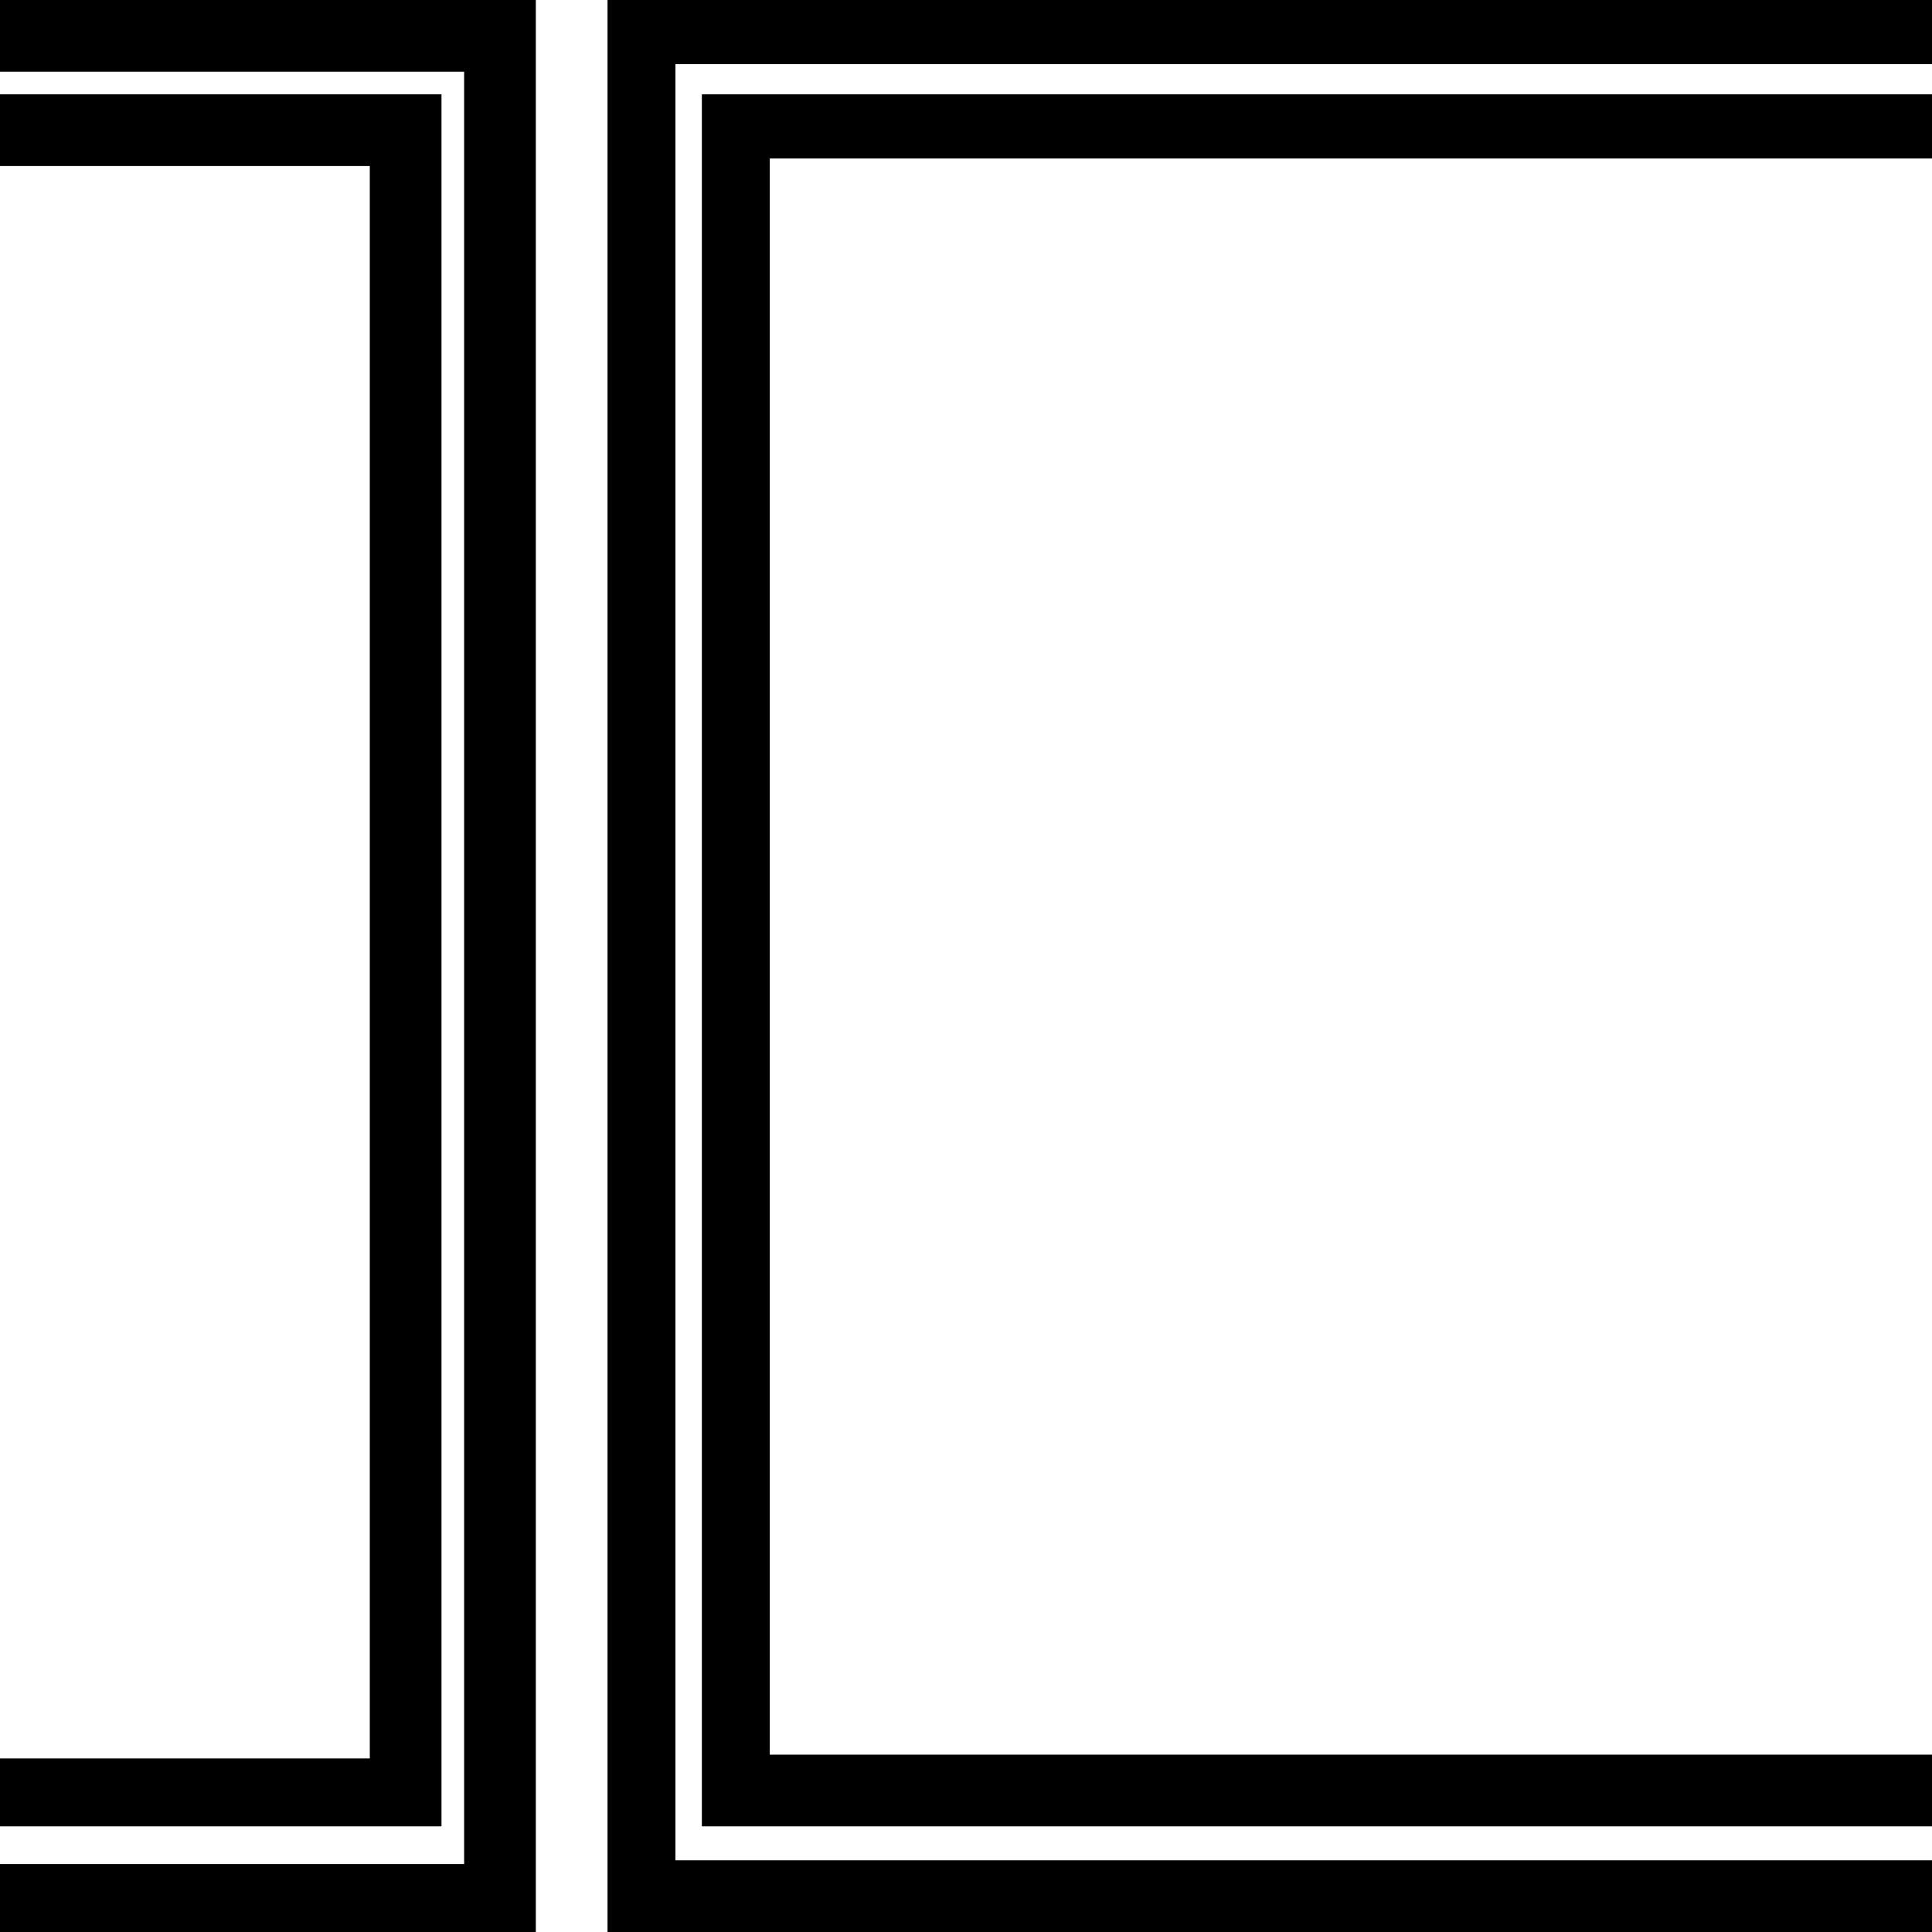 <?xml version="1.0" standalone="no"?>
<!DOCTYPE svg PUBLIC "-//W3C//DTD SVG 20010904//EN"
 "http://www.w3.org/TR/2001/REC-SVG-20010904/DTD/svg10.dtd">
<svg version="1.0" xmlns="http://www.w3.org/2000/svg"
 width="512pt" height="512pt" viewBox="0 0 512 512"
 preserveAspectRatio="xMidYMid meet">

<g transform="translate(0,512) scale(0.1,-0.1)"
fill="#000000" stroke="none">
<path d="M0 5025 l0 -95 615 0 615 0 0 -2375 0 -2375 -615 0 -615 0 0 -90 0
-90 710 0 710 0 0 2560 0 2560 -710 0 -710 0 0 -95z"/>
<path d="M1610 2560 l0 -2560 1755 0 1755 0 0 95 0 95 -1665 0 -1665 0 0 2380
0 2380 1665 0 1665 0 0 85 0 85 -1755 0 -1755 0 0 -2560z"/>
<path d="M0 4775 l0 -95 490 0 490 0 0 -2110 0 -2110 -490 0 -490 0 0 -90 0
-90 585 0 585 0 0 2295 0 2295 -585 0 -585 0 0 -95z"/>
<path d="M1860 2575 l0 -2295 1630 0 1630 0 0 95 0 95 -1540 0 -1540 0 0 2115
0 2115 1540 0 1540 0 0 85 0 85 -1630 0 -1630 0 0 -2295z"/>
</g>
</svg>
